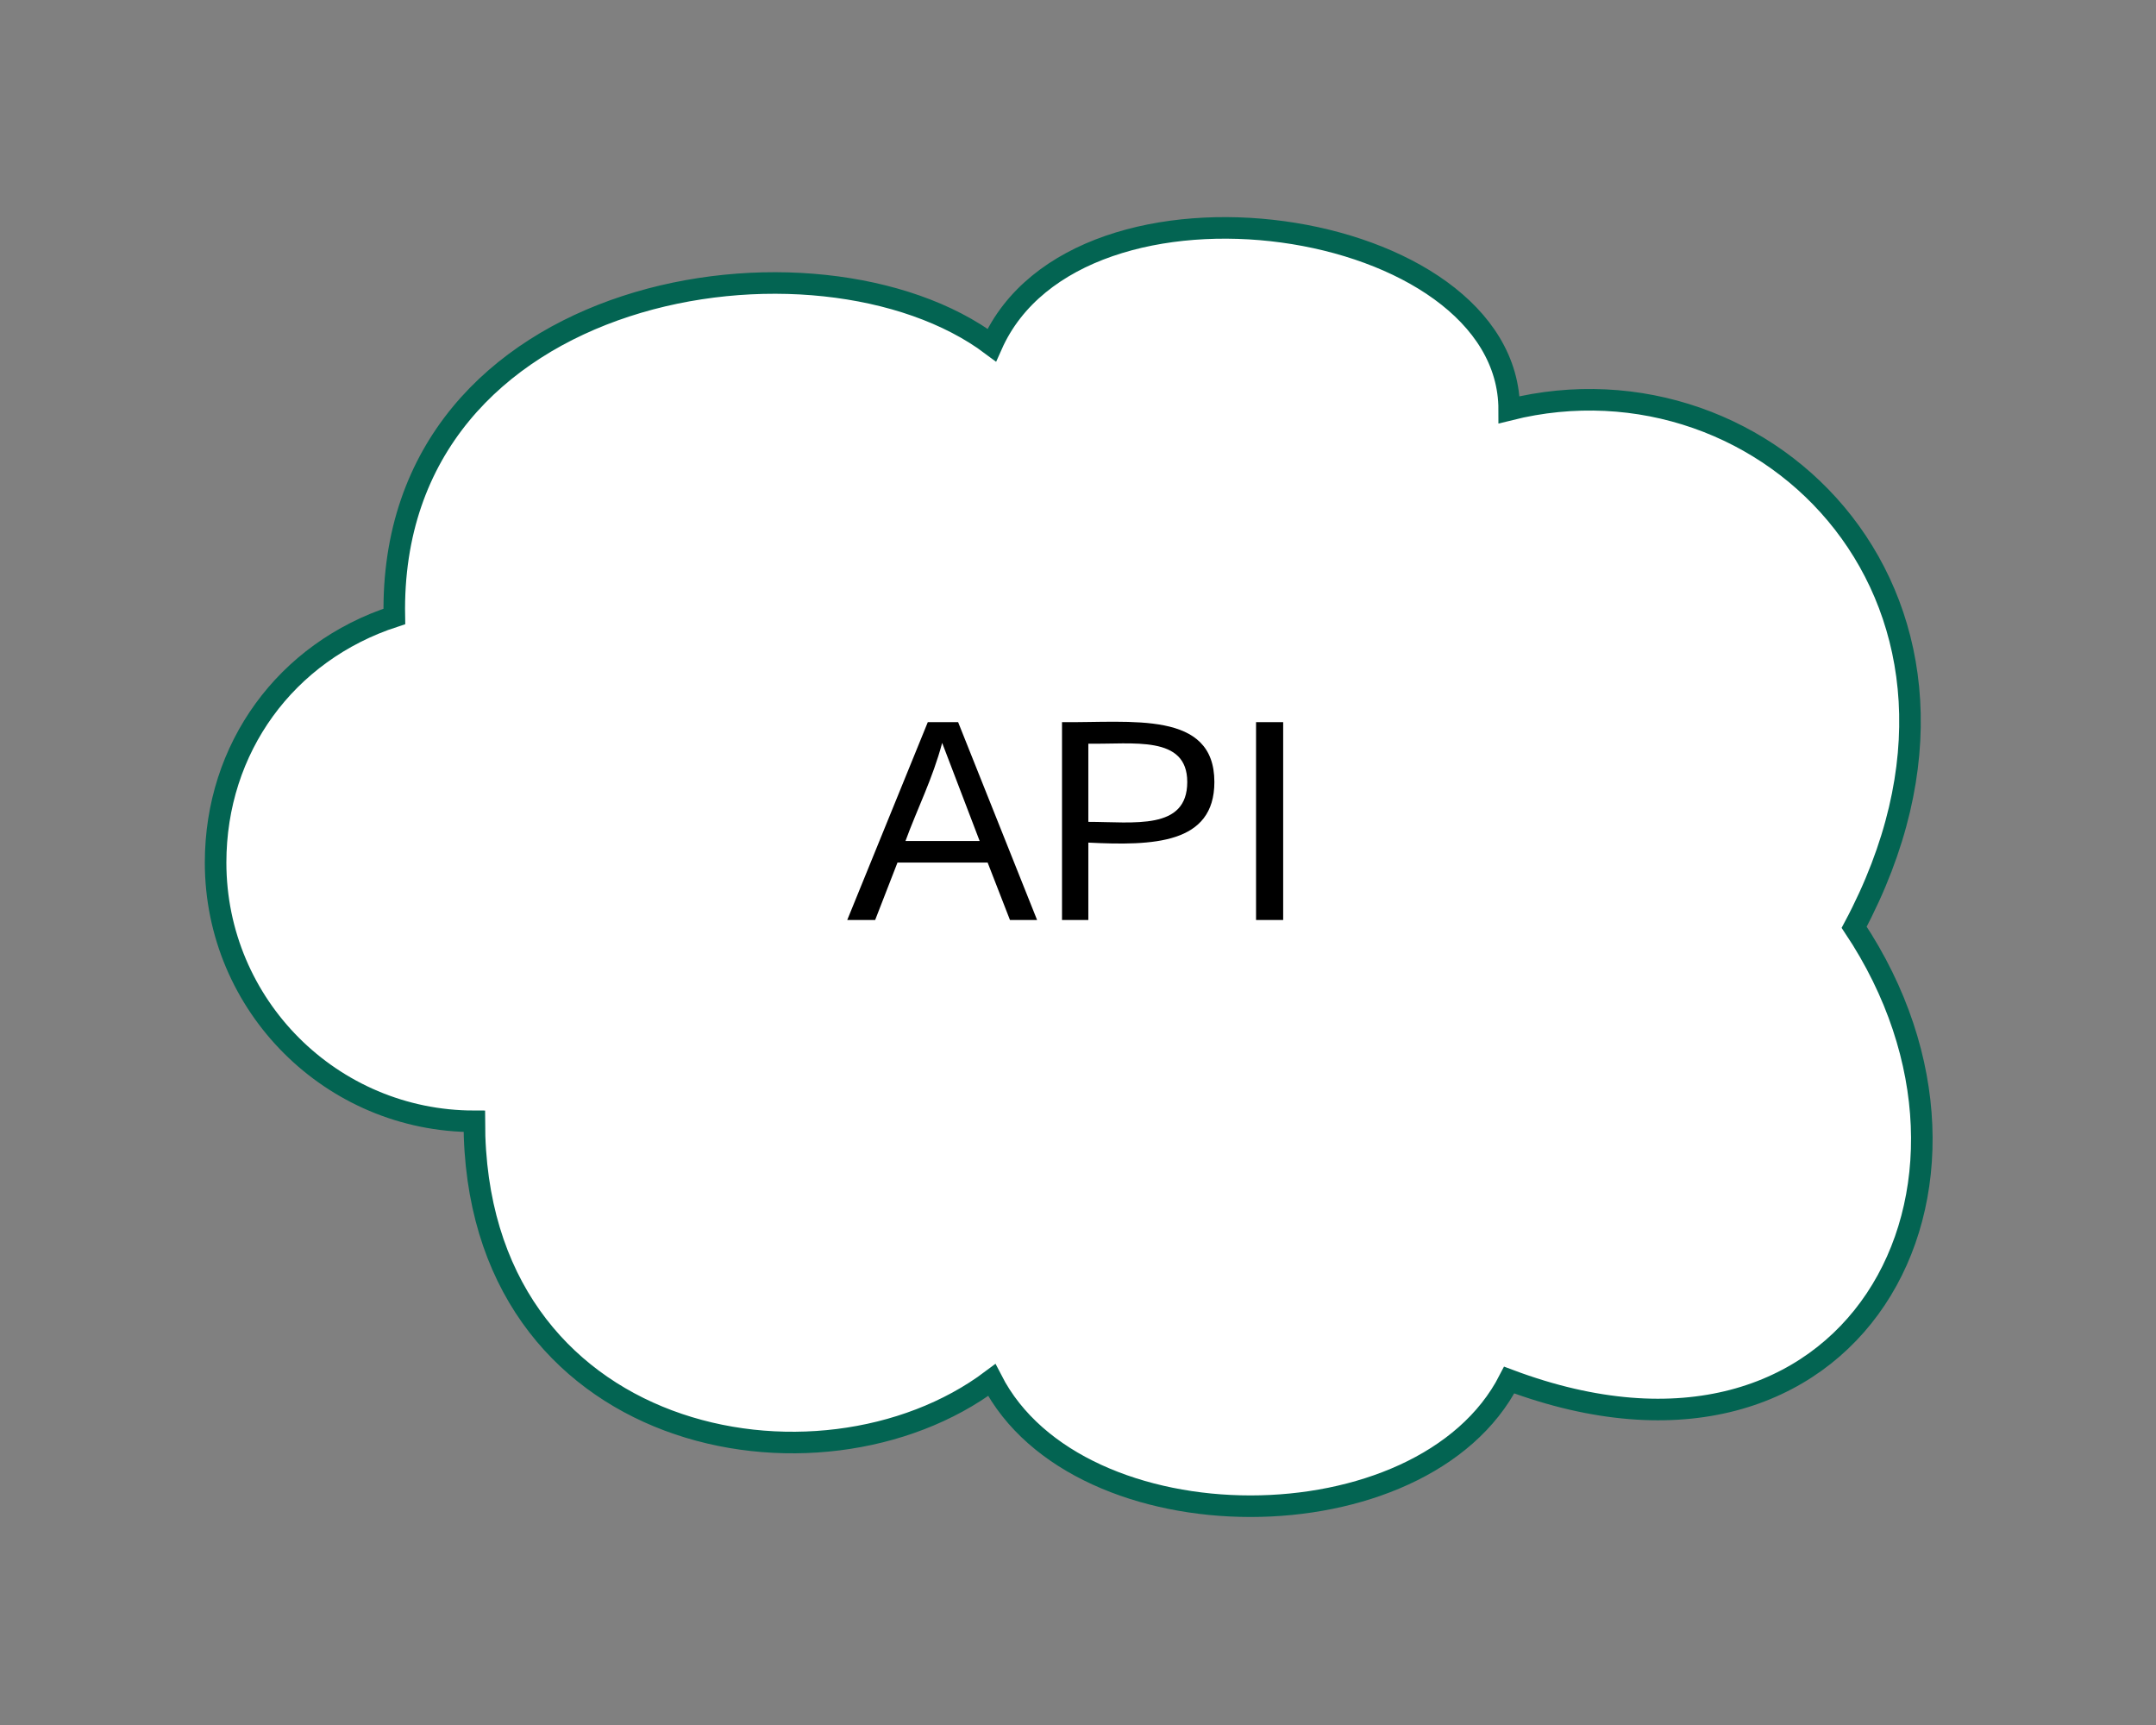 <svg xmlns="http://www.w3.org/2000/svg" xmlns:xlink="http://www.w3.org/1999/xlink" xmlns:lucid="lucid" width="200" height="160"><rect width="100%" height="100%" fill="#808080" stroke="none"/><g transform="translate(-200 -683.994)" lucid:page-tab-id="MF_jZDBitkmo"><path d="M244 788c-13.25 0-24-10.75-24-24 0-10.6 6.5-19.55 16.58-22.83C236 710 276 704 292 716c8-18 48-12 48 6 24-6 48 18 32 48 16 24 0 54-32 42-8 15.6-40 15.6-48 0-16 12-48 6-48-24z" stroke="#036452" stroke-width="2" fill="#fff"/><use xlink:href="#a" transform="matrix(1,0,0,1,225,708.994) translate(53.519 60.333)"/><defs><path d="M205 0l-28-72H64L36 0H1l101-248h38L239 0h-34zm-38-99l-47-123c-12 45-31 82-46 123h93" id="b"/><path d="M30-248c87 1 191-15 191 75 0 78-77 80-158 76V0H30v-248zm33 125c57 0 124 11 124-50 0-59-68-47-124-48v98" id="c"/><path d="M33 0v-248h34V0H33" id="d"/><g id="a"><use transform="matrix(0.074,0,0,0.074,0,0)" xlink:href="#b"/><use transform="matrix(0.074,0,0,0.074,17.778,0)" xlink:href="#c"/><use transform="matrix(0.074,0,0,0.074,35.556,0)" xlink:href="#d"/></g></defs></g></svg>